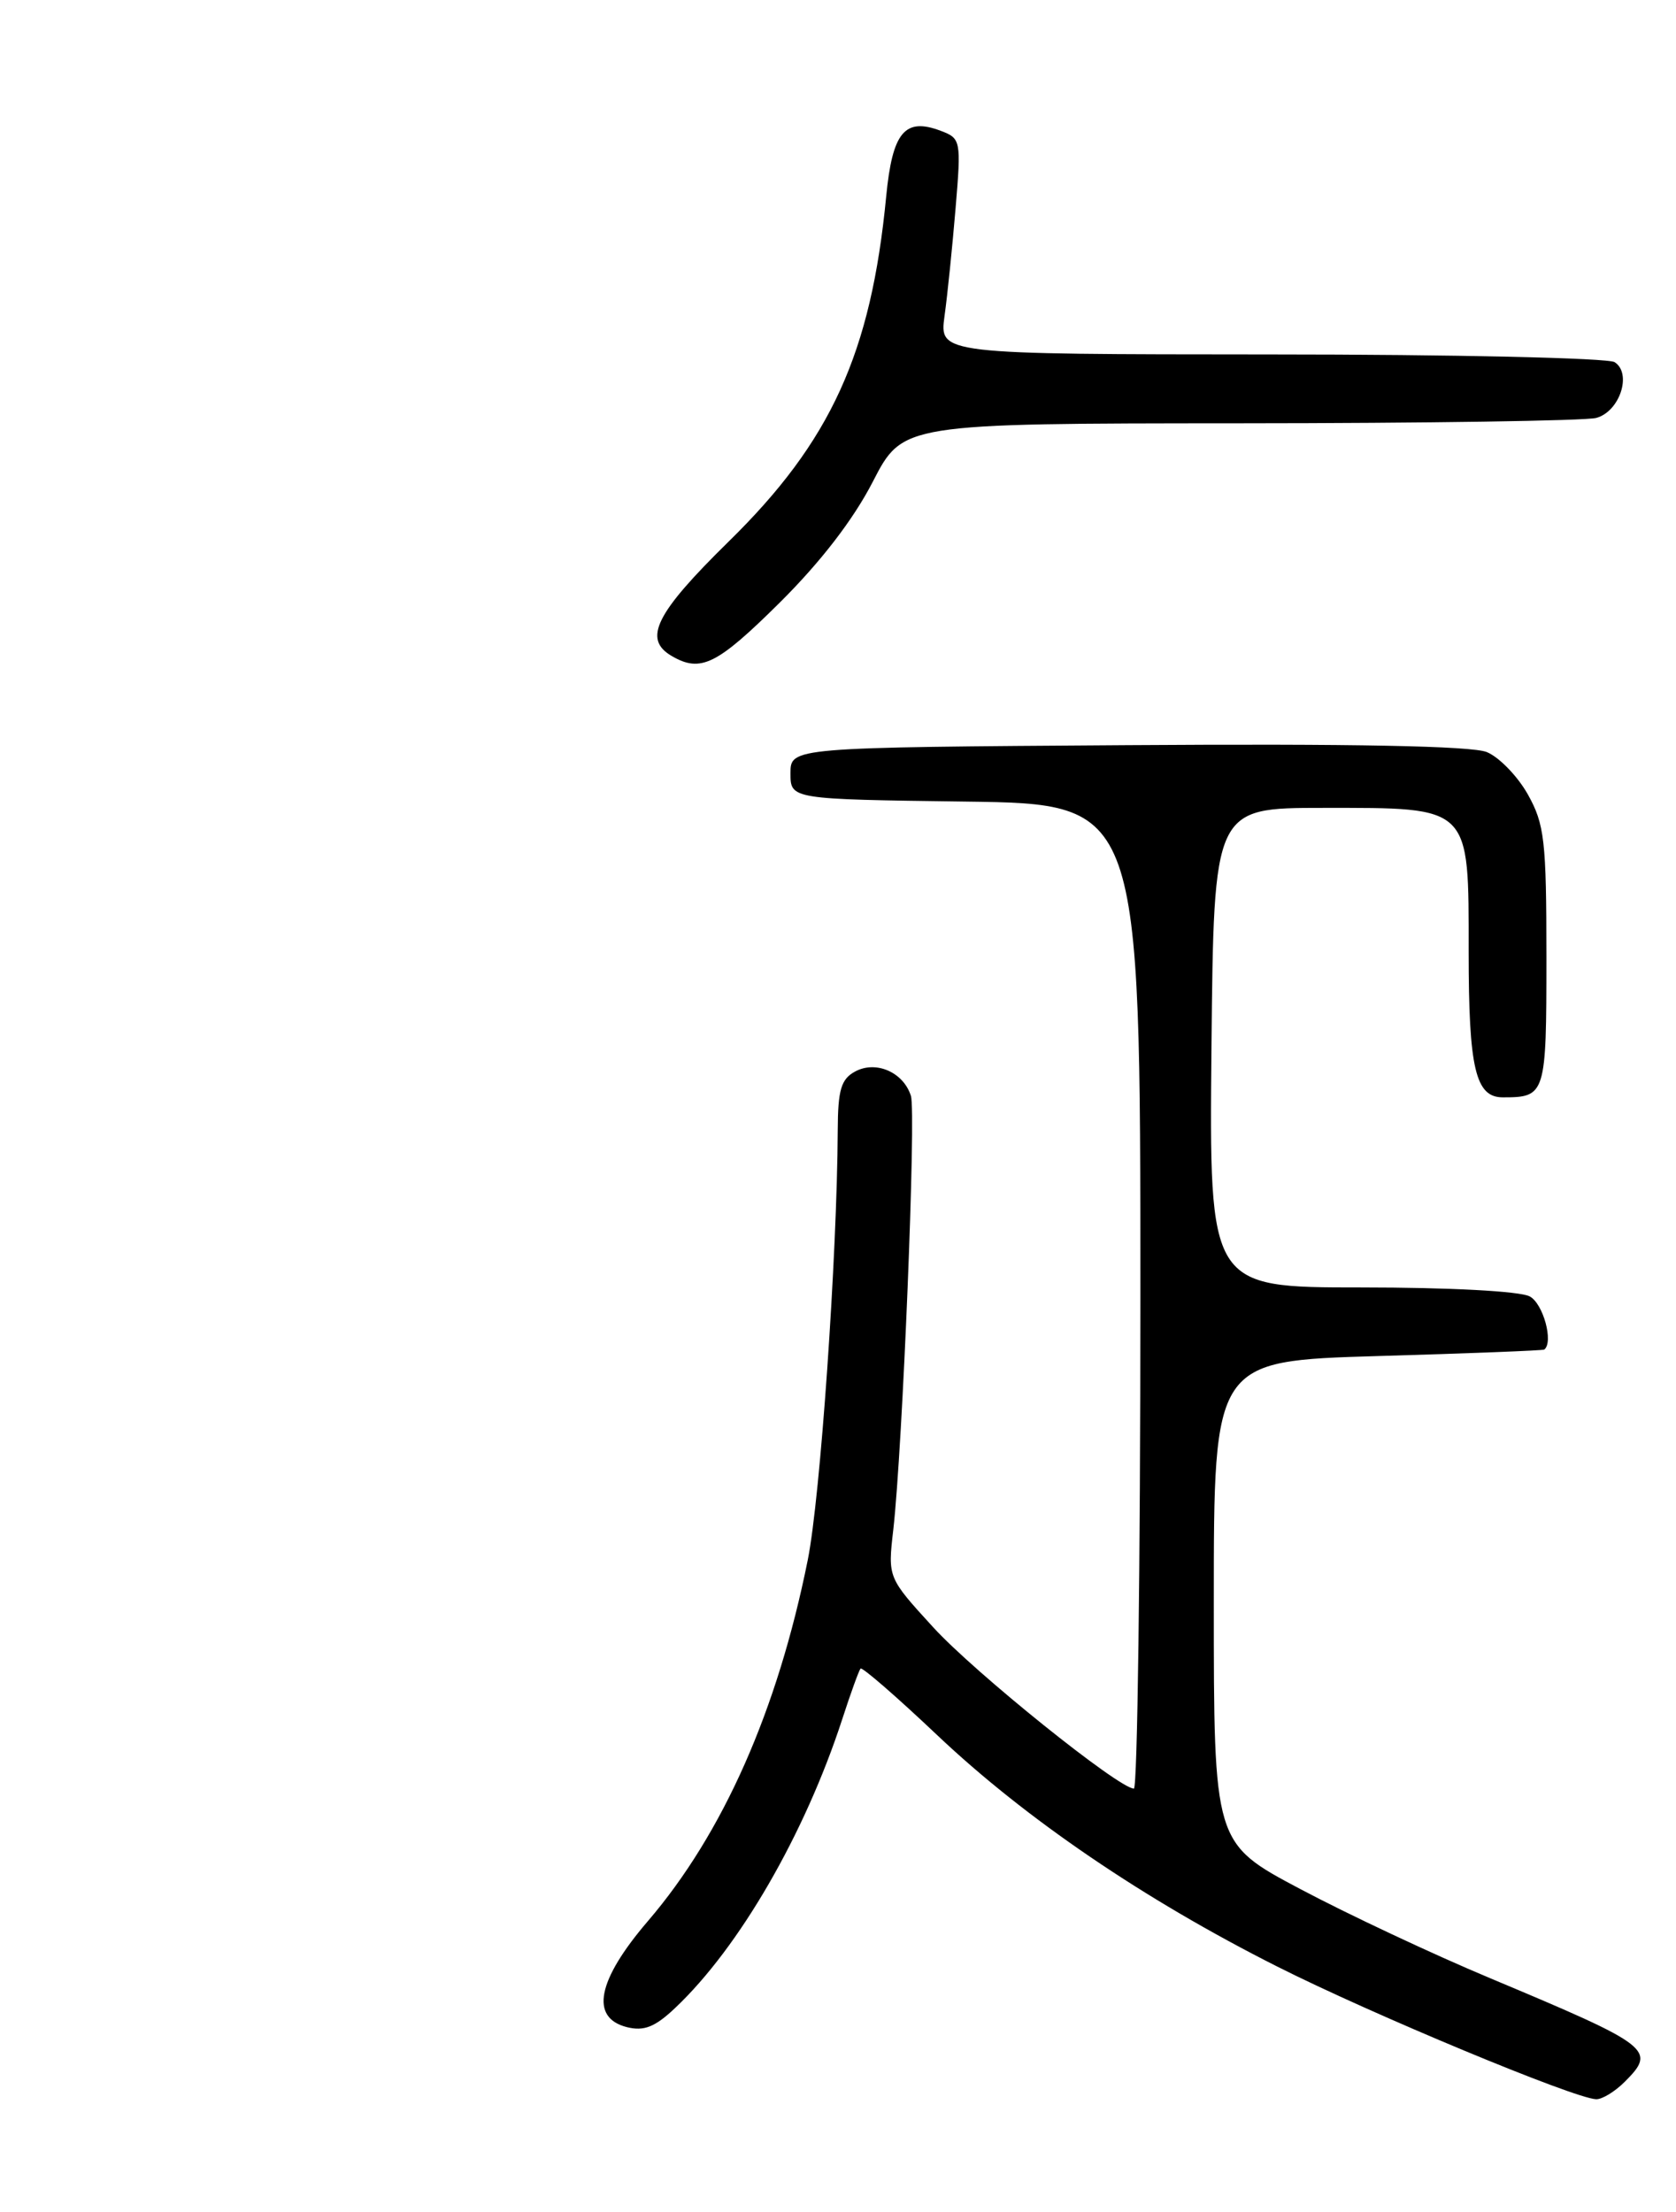 <?xml version="1.0" encoding="UTF-8" standalone="no"?>
<!DOCTYPE svg PUBLIC "-//W3C//DTD SVG 1.1//EN" "http://www.w3.org/Graphics/SVG/1.1/DTD/svg11.dtd" >
<svg xmlns="http://www.w3.org/2000/svg" xmlns:xlink="http://www.w3.org/1999/xlink" version="1.1" viewBox="0 0 194 256">
 <g >
 <path fill="currentColor"
d=" M 188.06 240.94 C 191.77 237.23 191.20 236.79 172.50 228.95 C 165.90 226.19 156.00 221.54 150.50 218.62 C 140.50 213.32 140.50 213.32 140.50 185.41 C 140.50 157.50 140.50 157.50 159.50 156.94 C 169.95 156.64 178.61 156.30 178.75 156.19 C 179.85 155.34 178.63 150.87 177.07 150.04 C 175.94 149.43 167.76 149.00 157.55 149.00 C 139.97 149.00 139.97 149.00 140.23 121.25 C 140.50 93.50 140.50 93.50 153.15 93.50 C 170.37 93.50 170.00 93.13 170.00 110.22 C 170.00 123.66 170.79 127.00 173.95 127.00 C 178.92 127.00 179.00 126.73 179.00 110.78 C 179.00 97.27 178.78 95.39 176.85 91.94 C 175.67 89.84 173.53 87.63 172.10 87.04 C 170.36 86.33 156.59 86.06 130.50 86.24 C 91.50 86.50 91.50 86.50 91.50 89.50 C 91.50 92.50 91.50 92.50 111.75 92.77 C 132.00 93.04 132.00 93.04 132.00 150.02 C 132.00 181.36 131.66 207.00 131.25 207.00 C 129.51 207.00 112.83 193.60 108.01 188.32 C 102.76 182.58 102.76 182.58 103.40 177.04 C 104.47 167.61 106.06 128.76 105.44 126.83 C 104.58 124.10 101.41 122.71 99.00 124.00 C 97.36 124.88 96.99 126.11 96.97 130.79 C 96.90 145.38 94.95 173.35 93.50 180.54 C 90.00 197.95 83.70 212.18 75.00 222.33 C 69.12 229.19 68.26 233.52 72.57 234.61 C 74.55 235.10 75.82 234.60 78.17 232.37 C 85.58 225.36 93.15 212.28 97.48 199.00 C 98.46 195.97 99.42 193.33 99.61 193.11 C 99.79 192.90 103.79 196.37 108.50 200.83 C 118.72 210.50 132.43 219.83 147.83 227.59 C 158.77 233.11 182.22 242.86 184.75 242.95 C 185.44 242.98 186.93 242.07 188.06 240.94 Z  M 90.25 69.75 C 95.00 65.03 98.77 60.14 101.03 55.75 C 104.50 49.01 104.50 49.01 143.50 48.99 C 164.95 48.98 183.52 48.70 184.76 48.37 C 187.49 47.64 188.94 43.21 186.89 41.91 C 186.12 41.43 168.23 41.02 147.11 41.02 C 108.73 41.00 108.73 41.00 109.33 36.58 C 109.67 34.15 110.24 28.53 110.61 24.10 C 111.27 16.24 111.22 16.02 108.89 15.14 C 104.73 13.57 103.30 15.28 102.58 22.72 C 100.83 40.89 96.18 51.08 84.34 62.68 C 75.87 70.99 74.39 73.96 77.75 75.92 C 81.11 77.88 82.98 76.95 90.25 69.75 Z "/>
</g>
</svg>